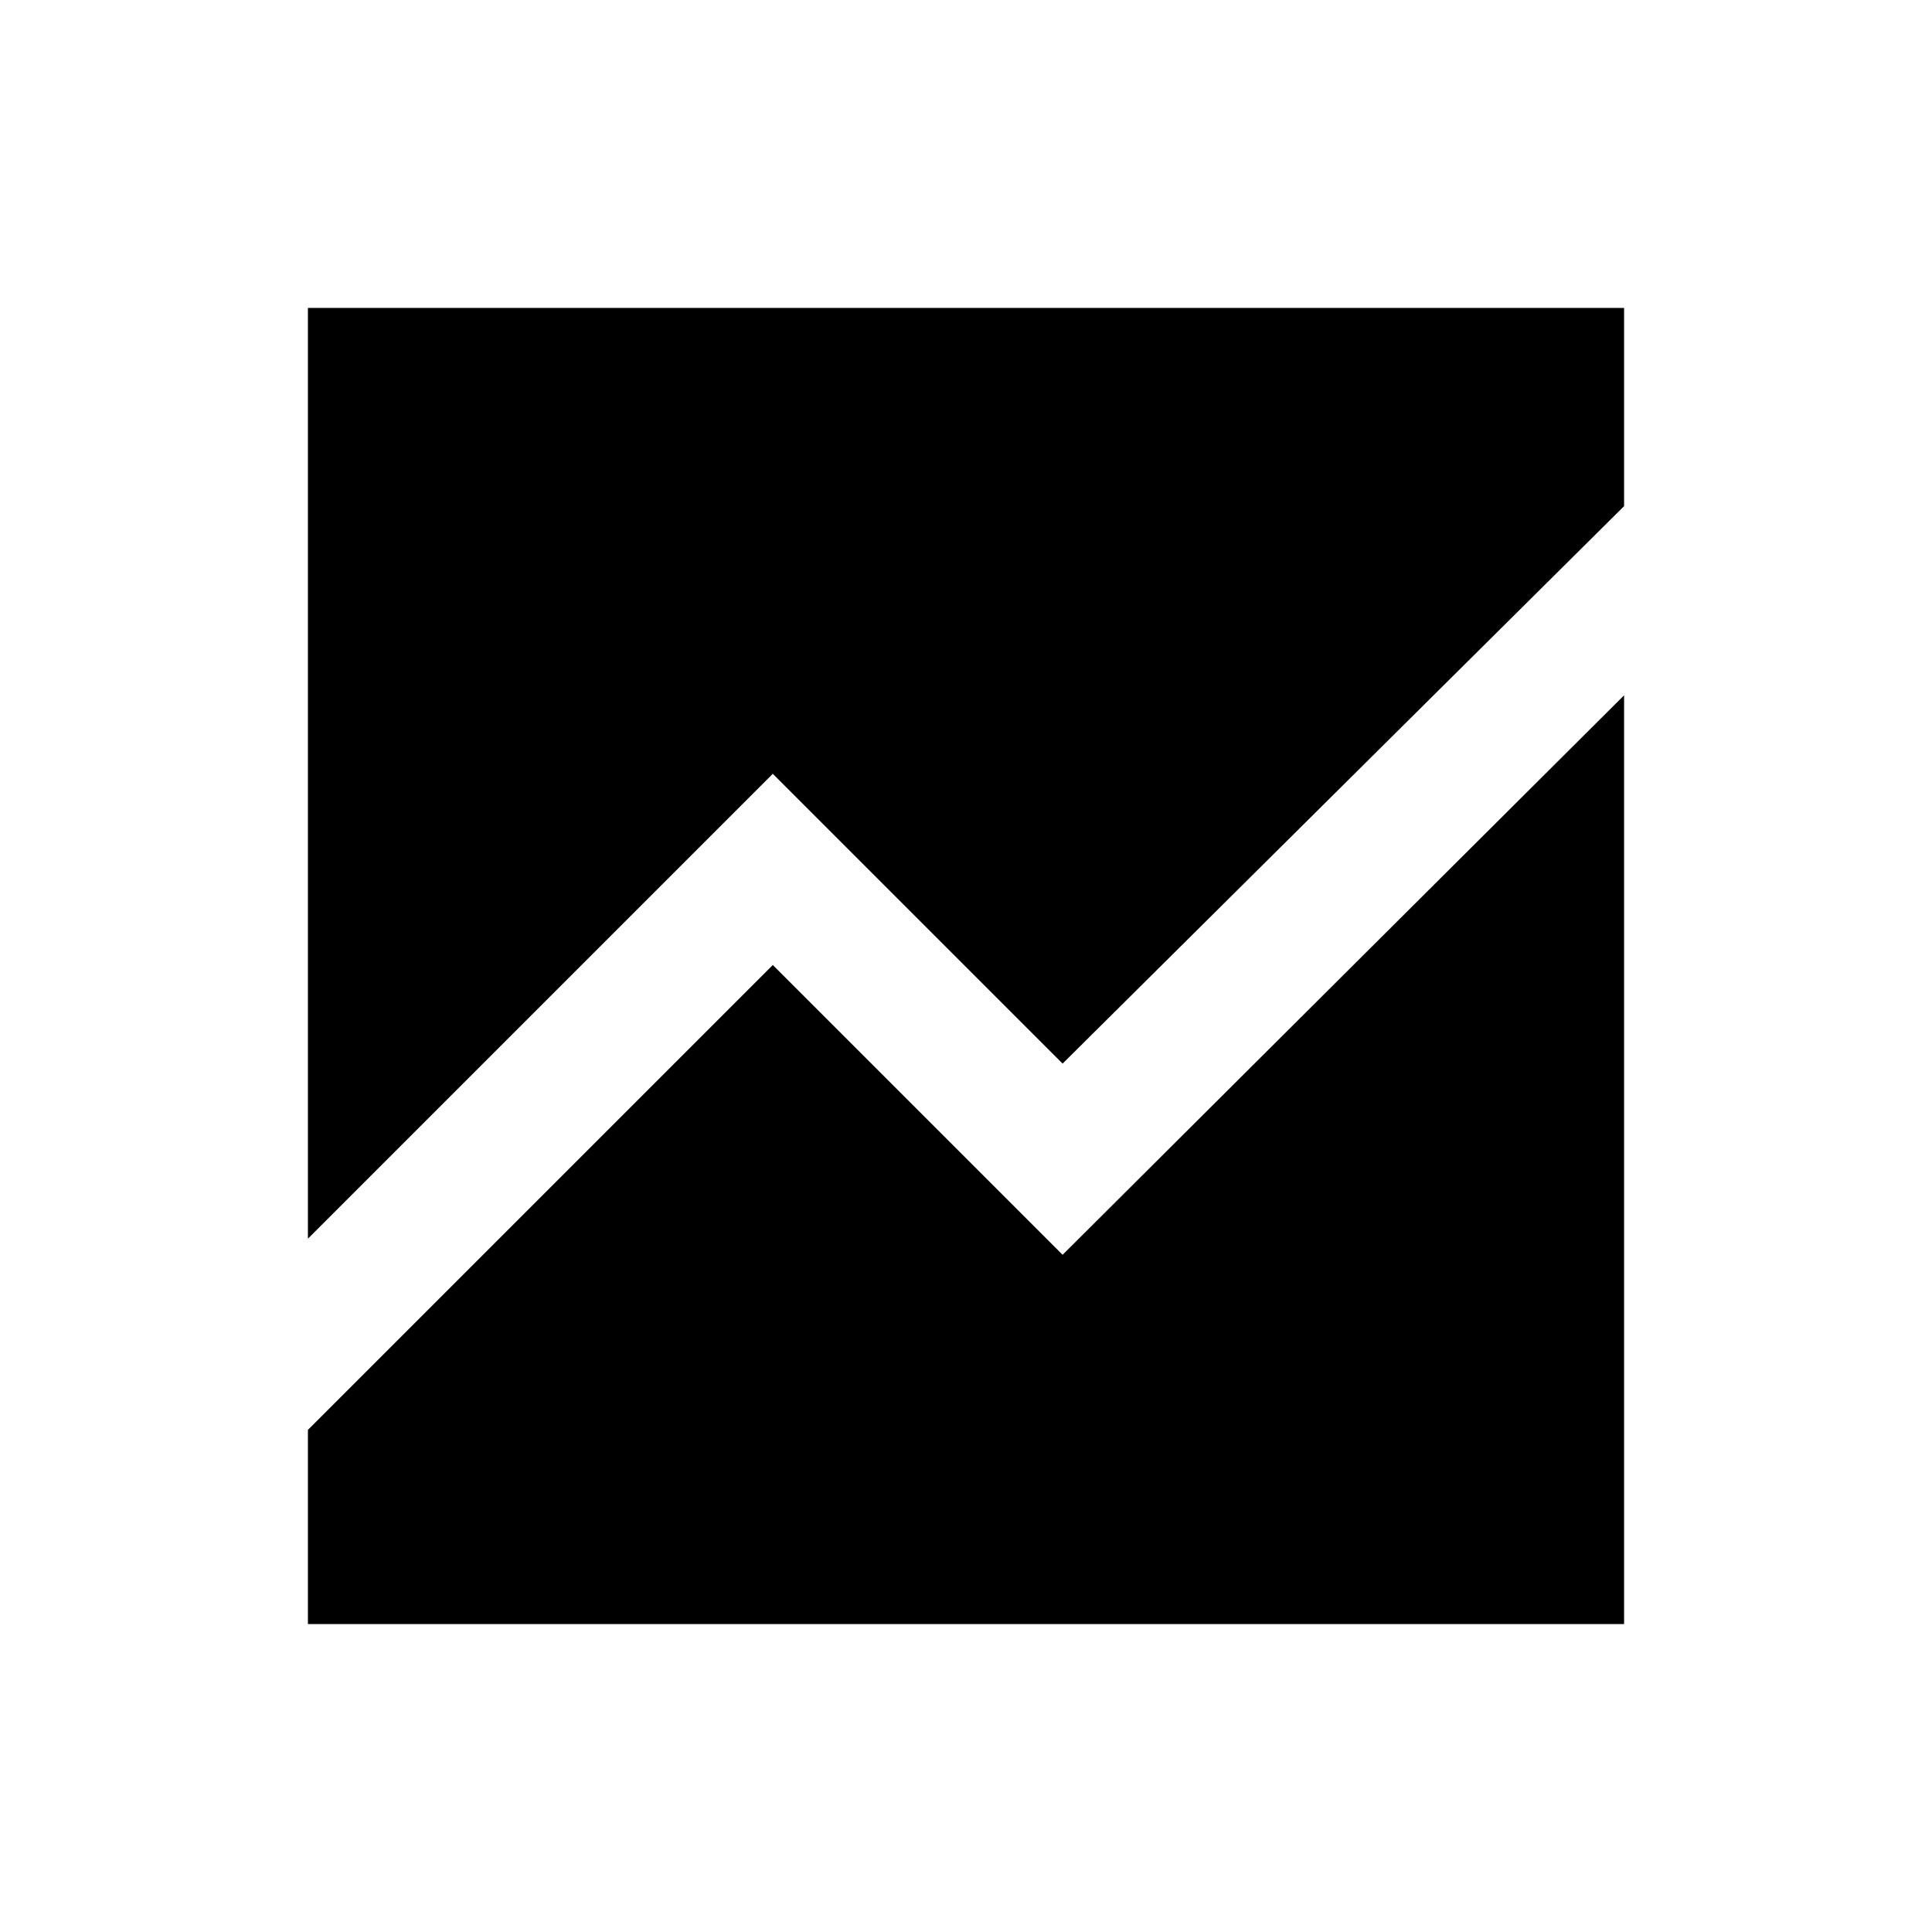 <svg xmlns="http://www.w3.org/2000/svg" height="20" viewBox="0 -960 960 960" width="20"><path d="M153-344.5V-807h654v98.5l-279 277-144-144-231 231Zm0 191.5v-96.5l231-231 144 144 279-278V-153H153Z"/></svg>